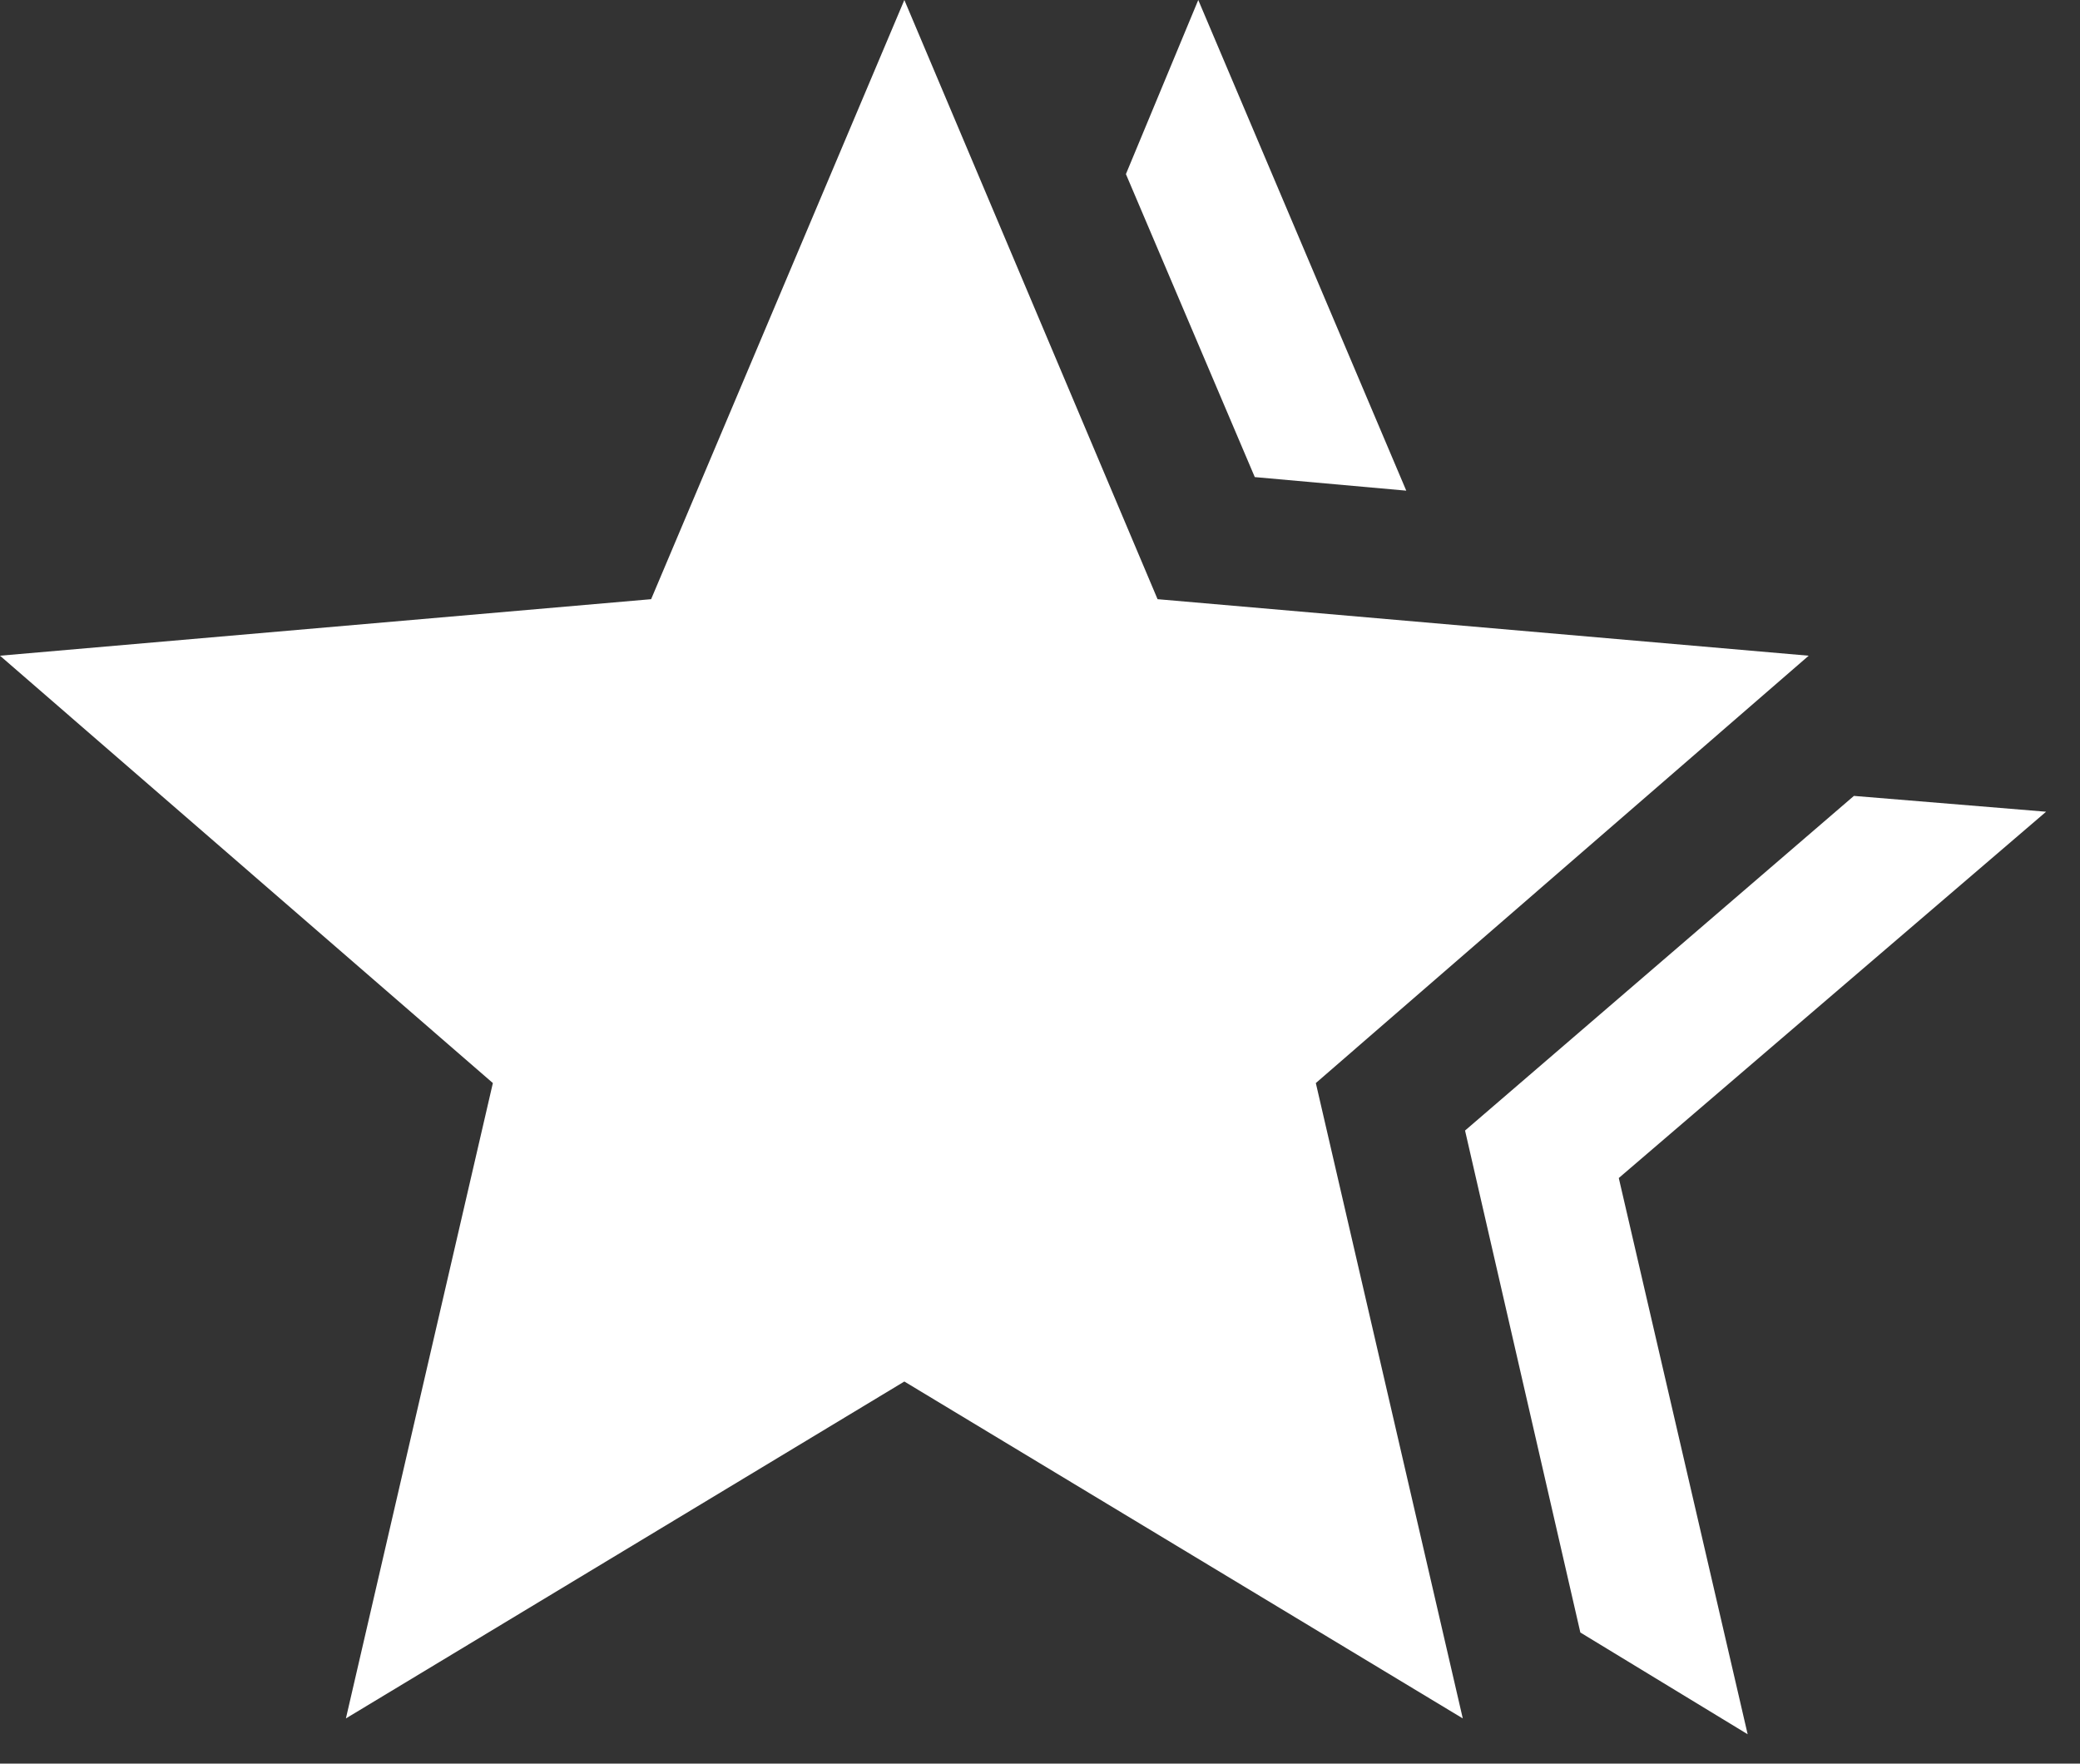<svg width="46" height="39" viewBox="0 0 46 39" fill="none" xmlns="http://www.w3.org/2000/svg">
<rect x="0" y="0" width="46" height="39" fill="#333333" stroke="none"/>
<path d="M32.4 25L41 17.6L45.25 17.95L35.8 26.05L38.65 38.35L34.95 36.1L32.4 25ZM27.75 10.55L24.9 3.85L26.5 0L31.1 10.85L27.75 10.55ZM7.65 38L10.9 23.95L0 14.5L14.4 13.25L20 0L25.6 13.25L40 14.5L29.1 23.95L32.35 38L20 30.55L7.65 38Z" fill="white"/>
</svg>
